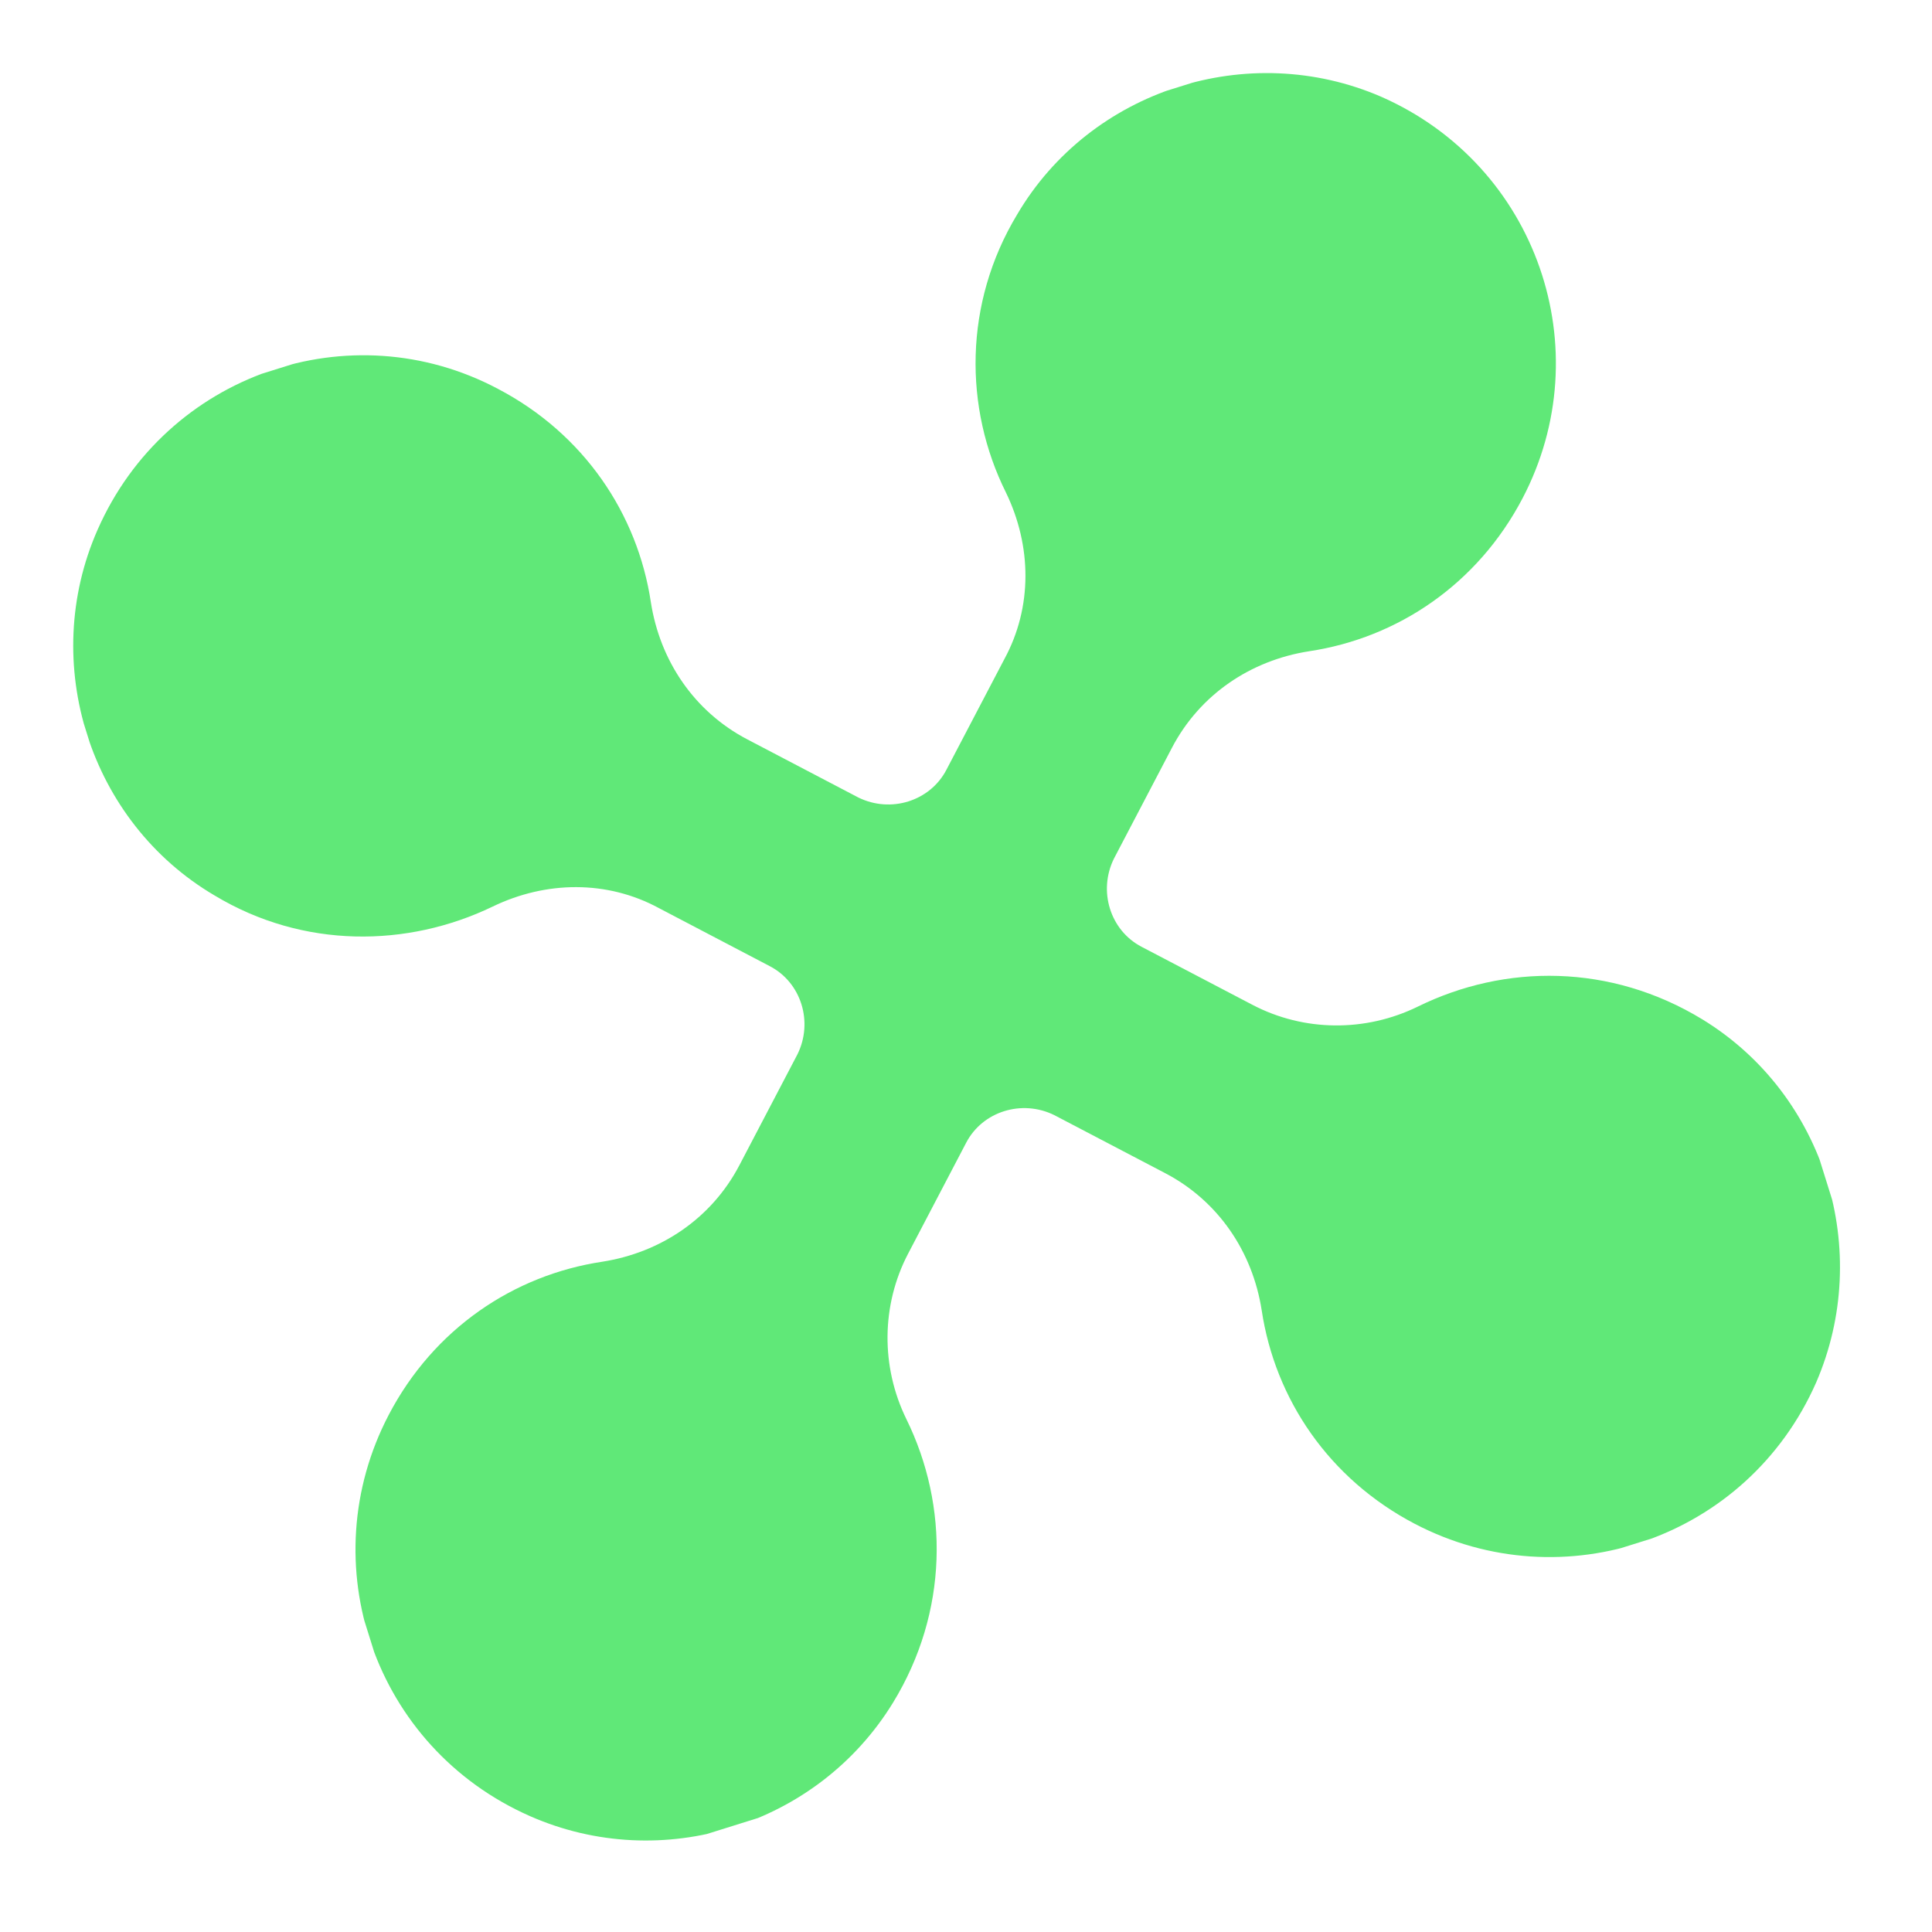<svg width="81" height="81" viewBox="0 0 81 81" fill="none" xmlns="http://www.w3.org/2000/svg">
<g clip-path="url(#clip0_372_1402)">
<path d="M59.435 42.206C57.249 43.274 54.67 43.259 52.508 42.127L47.856 39.692C46.546 39.006 46.031 37.359 46.702 35.999L49.136 31.348C50.303 29.12 52.43 27.688 54.884 27.304C58.599 26.745 61.949 24.492 63.835 20.889C67.093 14.665 64.459 6.943 57.914 4.059C52.336 1.64 45.715 3.765 42.64 9C40.405 12.712 40.406 17.095 42.175 20.65C43.258 22.887 43.293 25.451 42.111 27.628L39.676 32.279C38.99 33.59 37.343 34.105 35.983 33.434L31.332 30.999C29.105 29.833 27.672 27.706 27.288 25.251C26.729 21.537 24.476 18.187 20.873 16.301C14.699 13.027 6.977 15.661 4.093 22.206C1.624 27.799 3.765 34.471 9 37.545C12.712 39.781 17.079 39.73 20.65 38.011C22.887 36.928 25.451 36.893 27.628 38.074L32.279 40.51C33.59 41.195 34.105 42.842 33.434 44.202L30.999 48.854C29.833 51.081 27.706 52.513 25.251 52.898C21.536 53.457 18.187 55.709 16.301 59.313C13.042 65.536 15.677 73.259 22.221 76.142C27.749 78.577 34.287 76.533 37.442 71.382C39.762 67.589 39.795 63.141 37.995 59.486C36.928 57.299 36.943 54.72 38.074 52.558L40.509 47.906C41.195 46.596 42.842 46.081 44.202 46.752L48.854 49.187C51.081 50.353 52.513 52.48 52.897 54.934C53.456 58.649 55.709 61.999 59.312 63.885C65.536 67.143 73.259 64.509 76.142 57.964C78.527 52.452 76.533 45.899 71.382 42.743C67.523 40.389 63.091 40.406 59.435 42.206Z" fill="#60E878"/>
</g>
<defs>
<clipPath id="clip0_372_1402">
<rect width="64" height="64" fill="white" transform="translate(0 19.103) rotate(-17.367)"/>
</clipPath>
</defs>
</svg>
